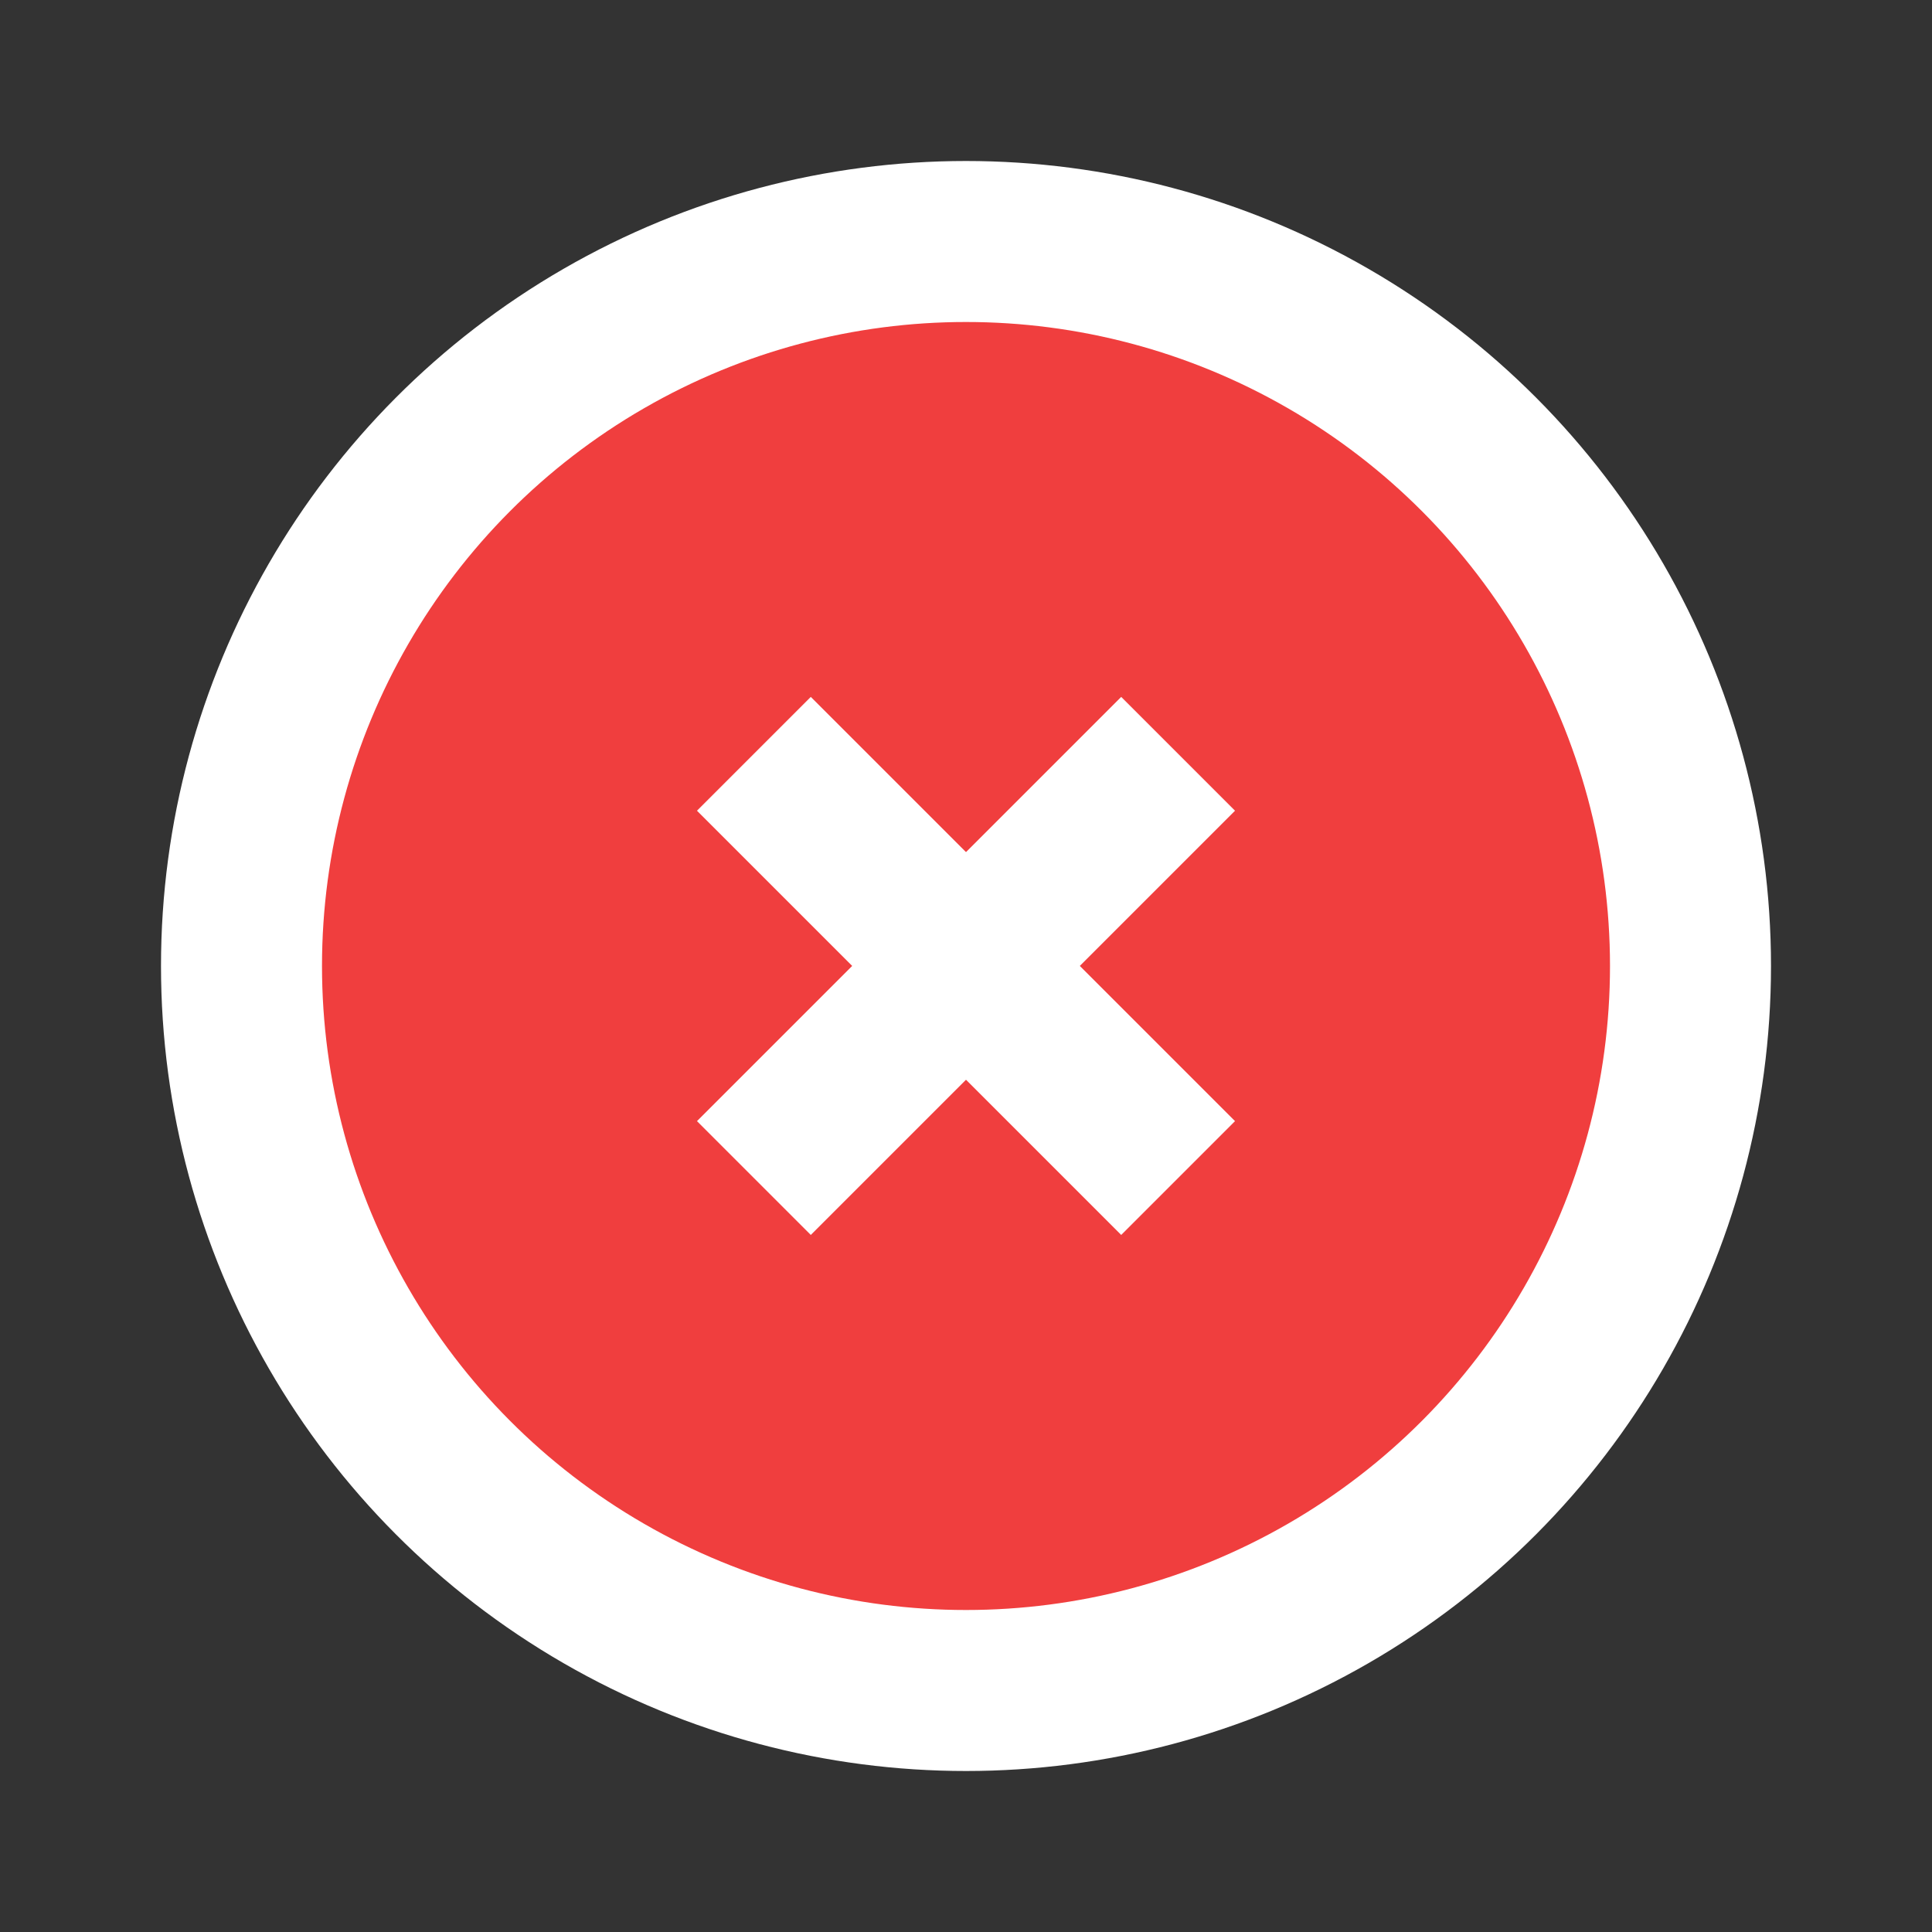 <svg width="24" height="24" viewBox="0 0 24 24" xmlns="http://www.w3.org/2000/svg" xmlns:xlink="http://www.w3.org/1999/xlink" overflow="hidden"><rect x="0" y="0" width="24" height="24" fill="#333333" stroke="none"/><g id="Page-1" fill="none" fill-rule="evenodd"><g id="ic" stroke="#FFFFFF" stroke-width="2" transform="translate(-113 -298)"><g id="Group-6" transform="translate(116 301)"><circle cx="9" cy="9" r="9" id="Oval" fill="#F03E3E"/><g id="Group-5" stroke-linecap="square" transform="matrix(0.707 0.707 -0.707 0.707 9 4.757)"><line x1="3" y1="0.273" x2="3" y2="5.727" id="Line" stroke-linecap="butt"/><line x1="3" y1="0.273" x2="3" y2="5.727" id="Line" stroke-linecap="butt" transform="matrix(6.12323e-17 -1 1 6.12323e-17 0 6)"/></g></g></g></g></svg>